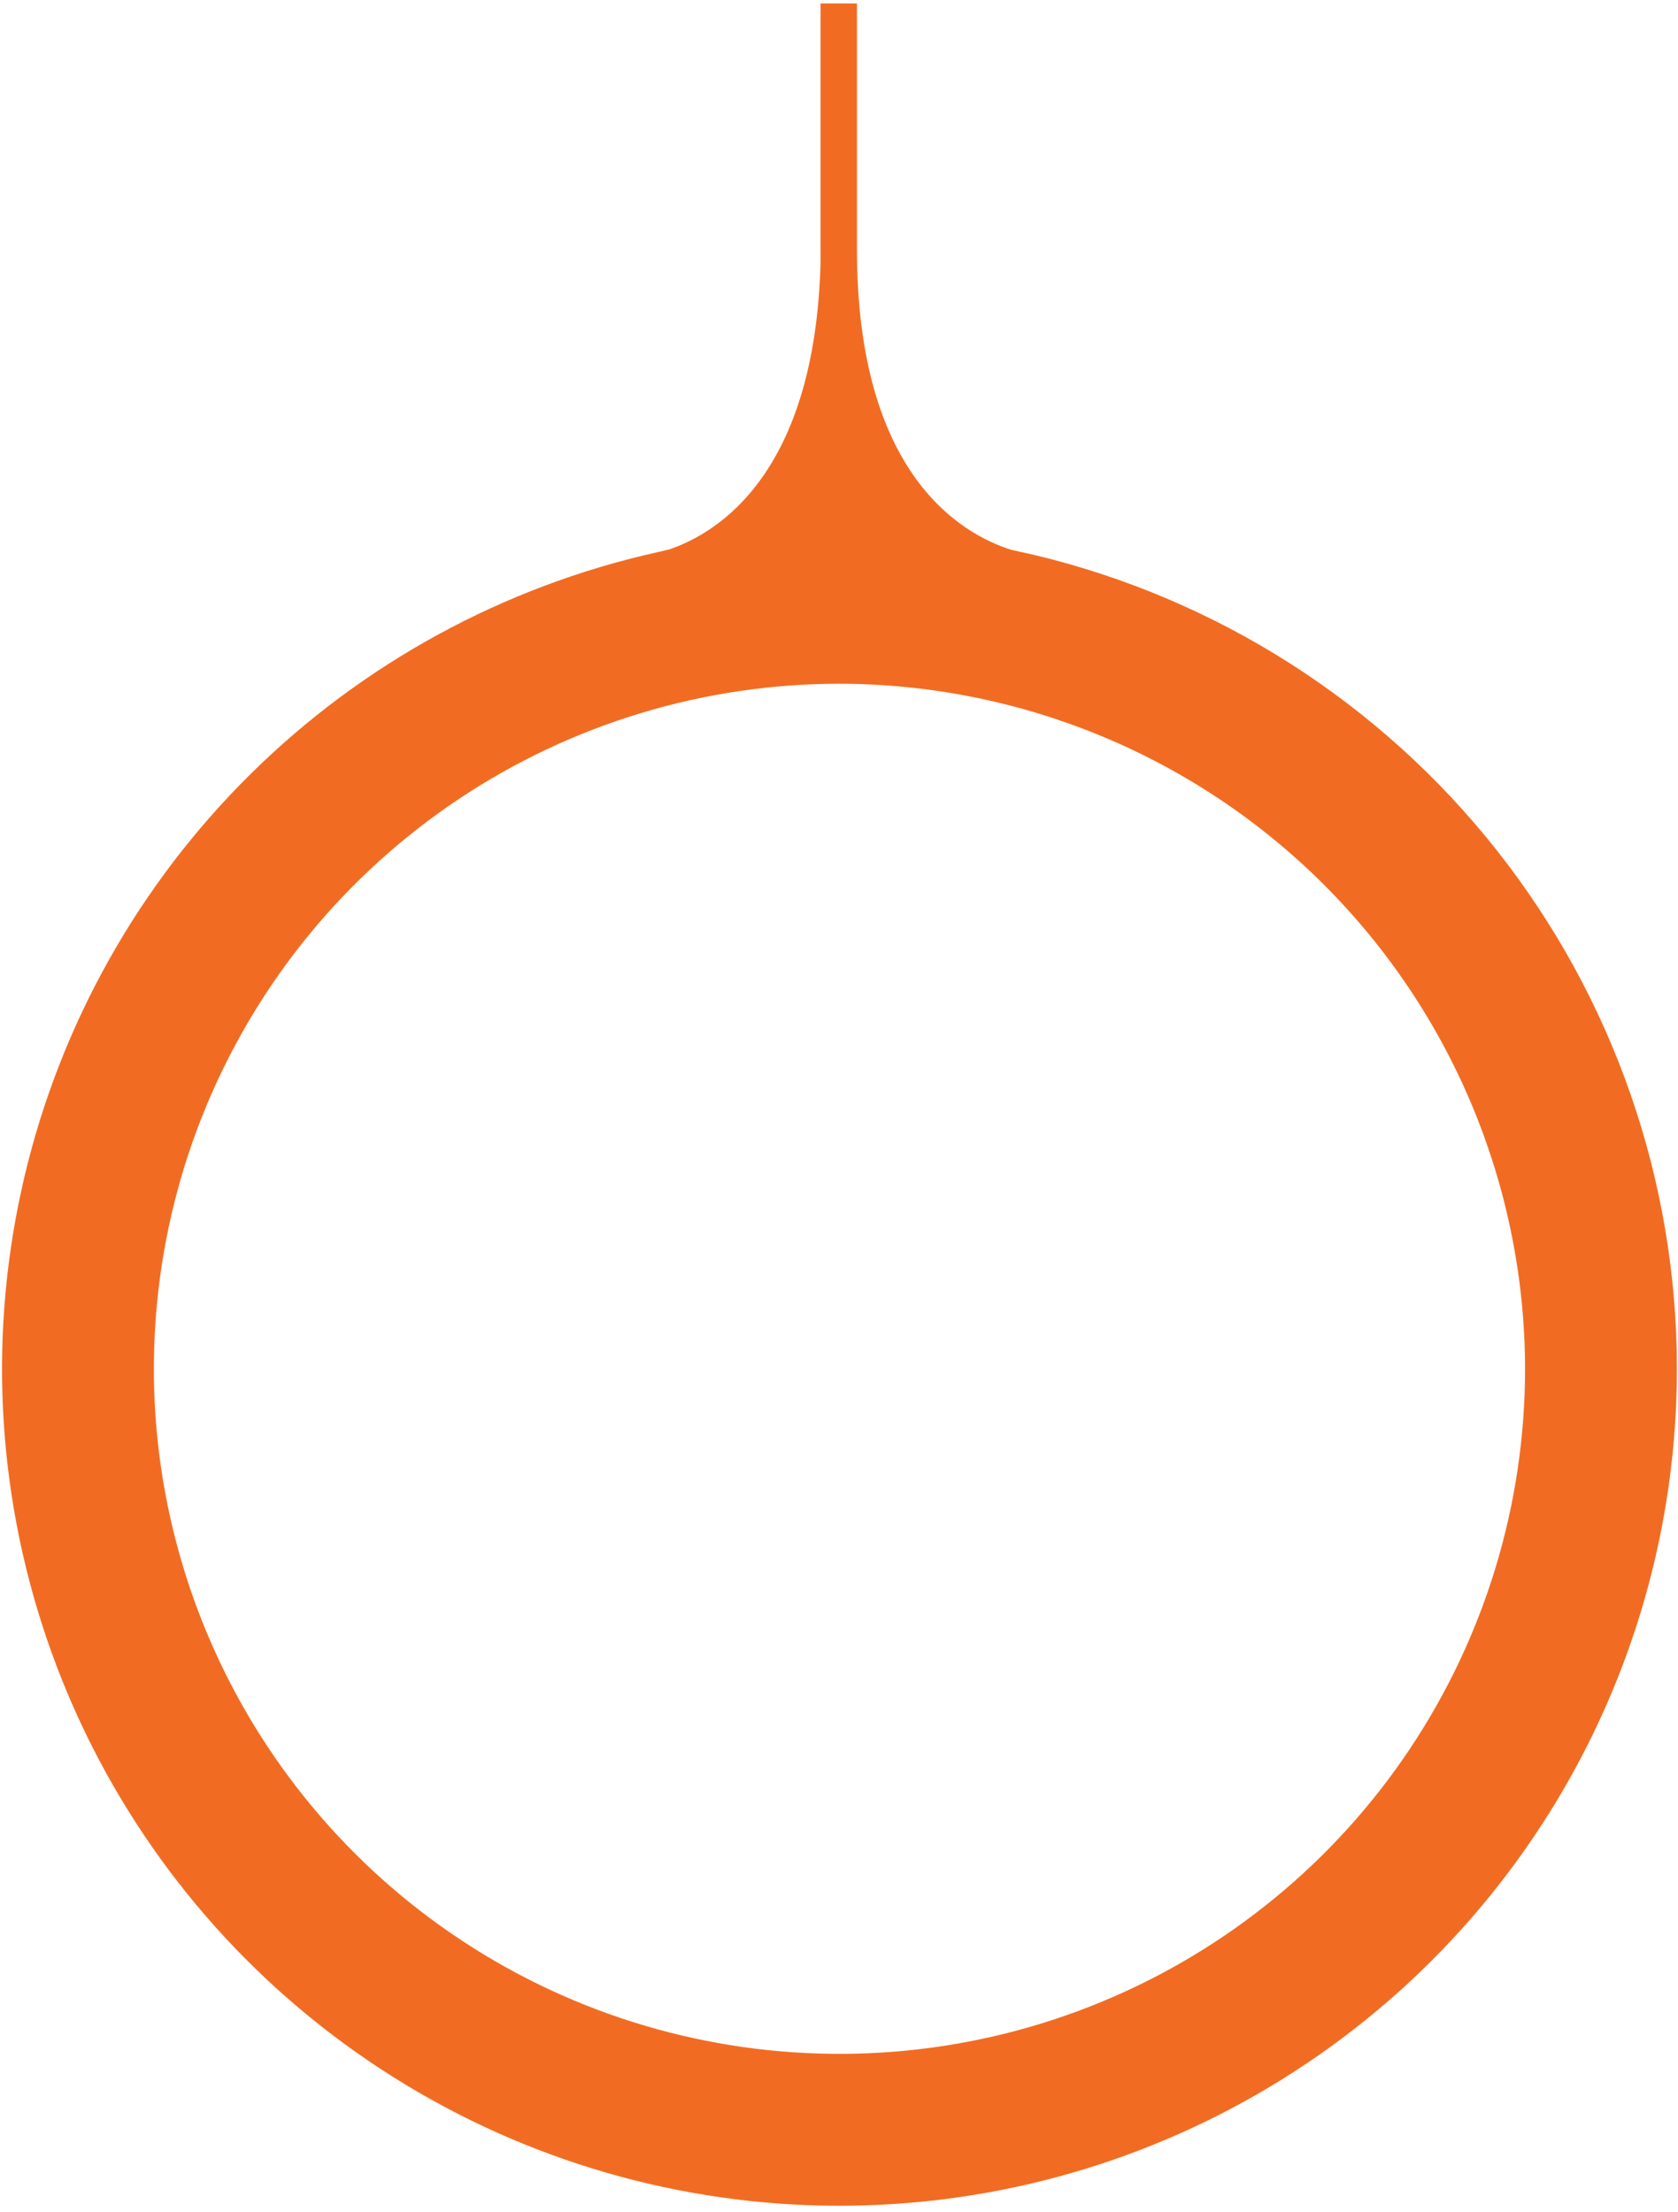 <svg width="154" height="203" viewBox="0 0 154 203" fill="none" xmlns="http://www.w3.org/2000/svg">
<path d="M153.899 125.6C153.901 140.012 149.845 154.133 142.192 166.349C134.54 178.566 123.601 188.384 110.625 194.681C97.65 200.978 83.163 203.5 68.821 201.958C54.479 200.417 40.861 194.874 29.523 185.963C18.186 177.053 9.588 165.134 4.712 151.571C-0.164 138.008 -1.122 123.348 1.95 109.267C5.021 95.186 11.997 82.253 22.08 71.947C32.163 61.641 44.945 54.377 58.965 50.988L61.405 50.42C65.949 48.884 74.771 43.409 75.305 24.18L75.305 0.317L78.647 0.317L78.647 22.878C78.647 43.576 88.27 49.018 92.815 50.453L94.92 50.921C111.721 54.935 126.679 64.488 137.379 78.037C148.08 91.586 153.899 108.342 153.899 125.6ZM77.043 62.739C64.598 62.739 52.433 66.425 42.086 73.333C31.739 80.24 23.674 90.058 18.911 101.544C14.149 113.031 12.903 125.67 15.331 137.864C17.759 150.058 23.751 161.259 32.551 170.05C41.351 178.842 52.562 184.829 64.768 187.254C76.973 189.68 89.625 188.435 101.122 183.677C112.619 178.919 122.446 170.862 129.36 160.525C136.274 150.187 139.964 138.033 139.964 125.6C139.938 108.937 133.3 92.963 121.506 81.18C109.711 69.397 93.723 62.765 77.043 62.739Z" fill="#F16C22"/>
</svg>
